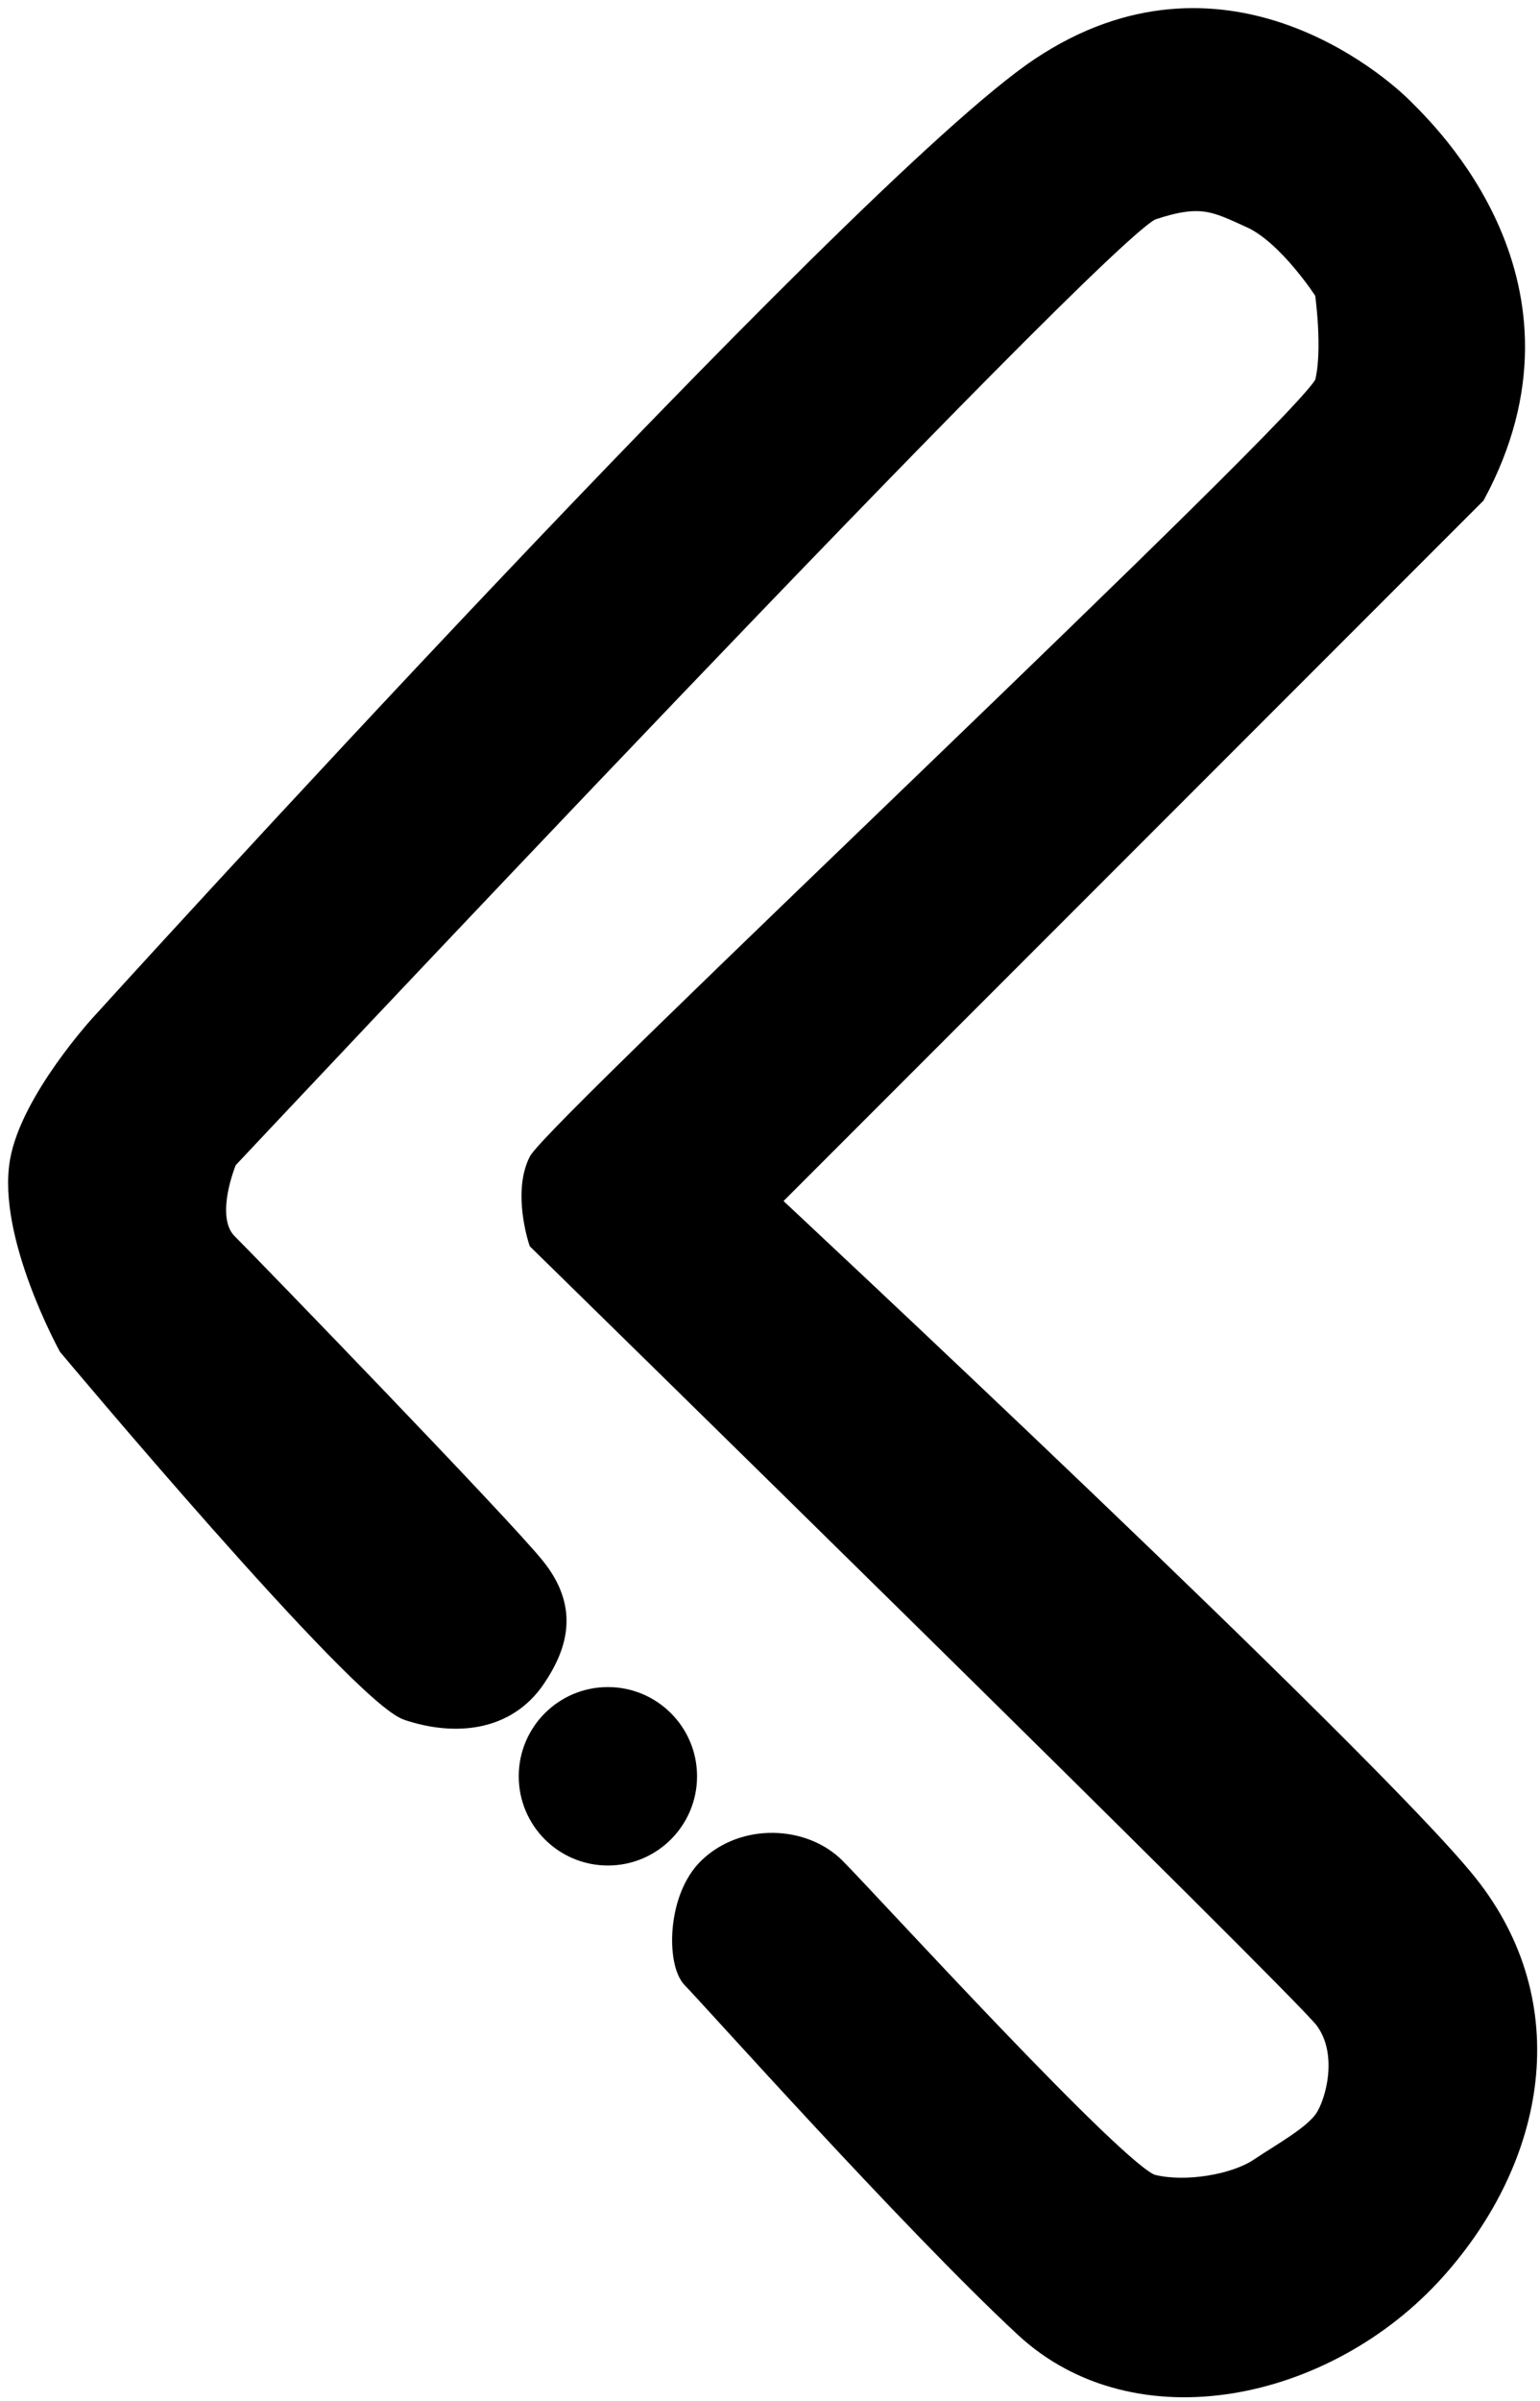 <svg viewBox="0 0 95 148" xmlns="http://www.w3.org/2000/svg">
<path d="M64.115 4.051C52.865 11.551 6.115 63.051 6.115 63.051C6.115 63.051 1.792 67.76 1.115 71.551C0.298 76.12 4.115 83.051 4.115 83.051C4.115 83.051 22.115 104.551 25.115 105.551C28.115 106.551 31.298 106.21 33.115 103.551C34.656 101.294 35.115 99.051 33.115 96.551C31.115 94.051 15.615 78.051 14.115 76.551C12.615 75.051 14.115 71.551 14.115 71.551C14.115 71.551 68.115 14.051 71.115 13.051C74.115 12.051 74.972 12.584 77.115 13.551C79.38 14.574 81.615 18.051 81.615 18.051C81.615 18.051 82.115 21.551 81.615 23.551C81.115 25.551 34.115 69.551 33.115 71.551C32.115 73.551 33.115 76.551 33.115 76.551C33.115 76.551 80.115 122.551 81.615 124.551C83.115 126.551 82.281 129.551 81.615 130.551C80.948 131.551 79.115 132.551 77.615 133.551C76.115 134.551 73.115 135.051 71.115 134.551C69.115 134.051 53.615 117.051 51.615 115.051C49.615 113.051 45.862 112.881 43.615 115.051C41.628 116.969 41.615 121.051 42.615 122.051C43.615 123.051 56.115 137.051 63.115 143.551C70.115 150.051 81.895 147.527 88.615 140.051C94.901 133.056 96.615 123.551 90.615 116.051C84.615 108.551 47.615 74.051 47.615 74.051L91.115 30.551C98.115 17.551 88.115 8.051 86.615 6.551C85.115 5.051 75.364 -3.449 64.115 4.051Z" stroke="black"/>
<circle cx="37.5" cy="109.5" r="5" stroke="black"/>
</svg>
